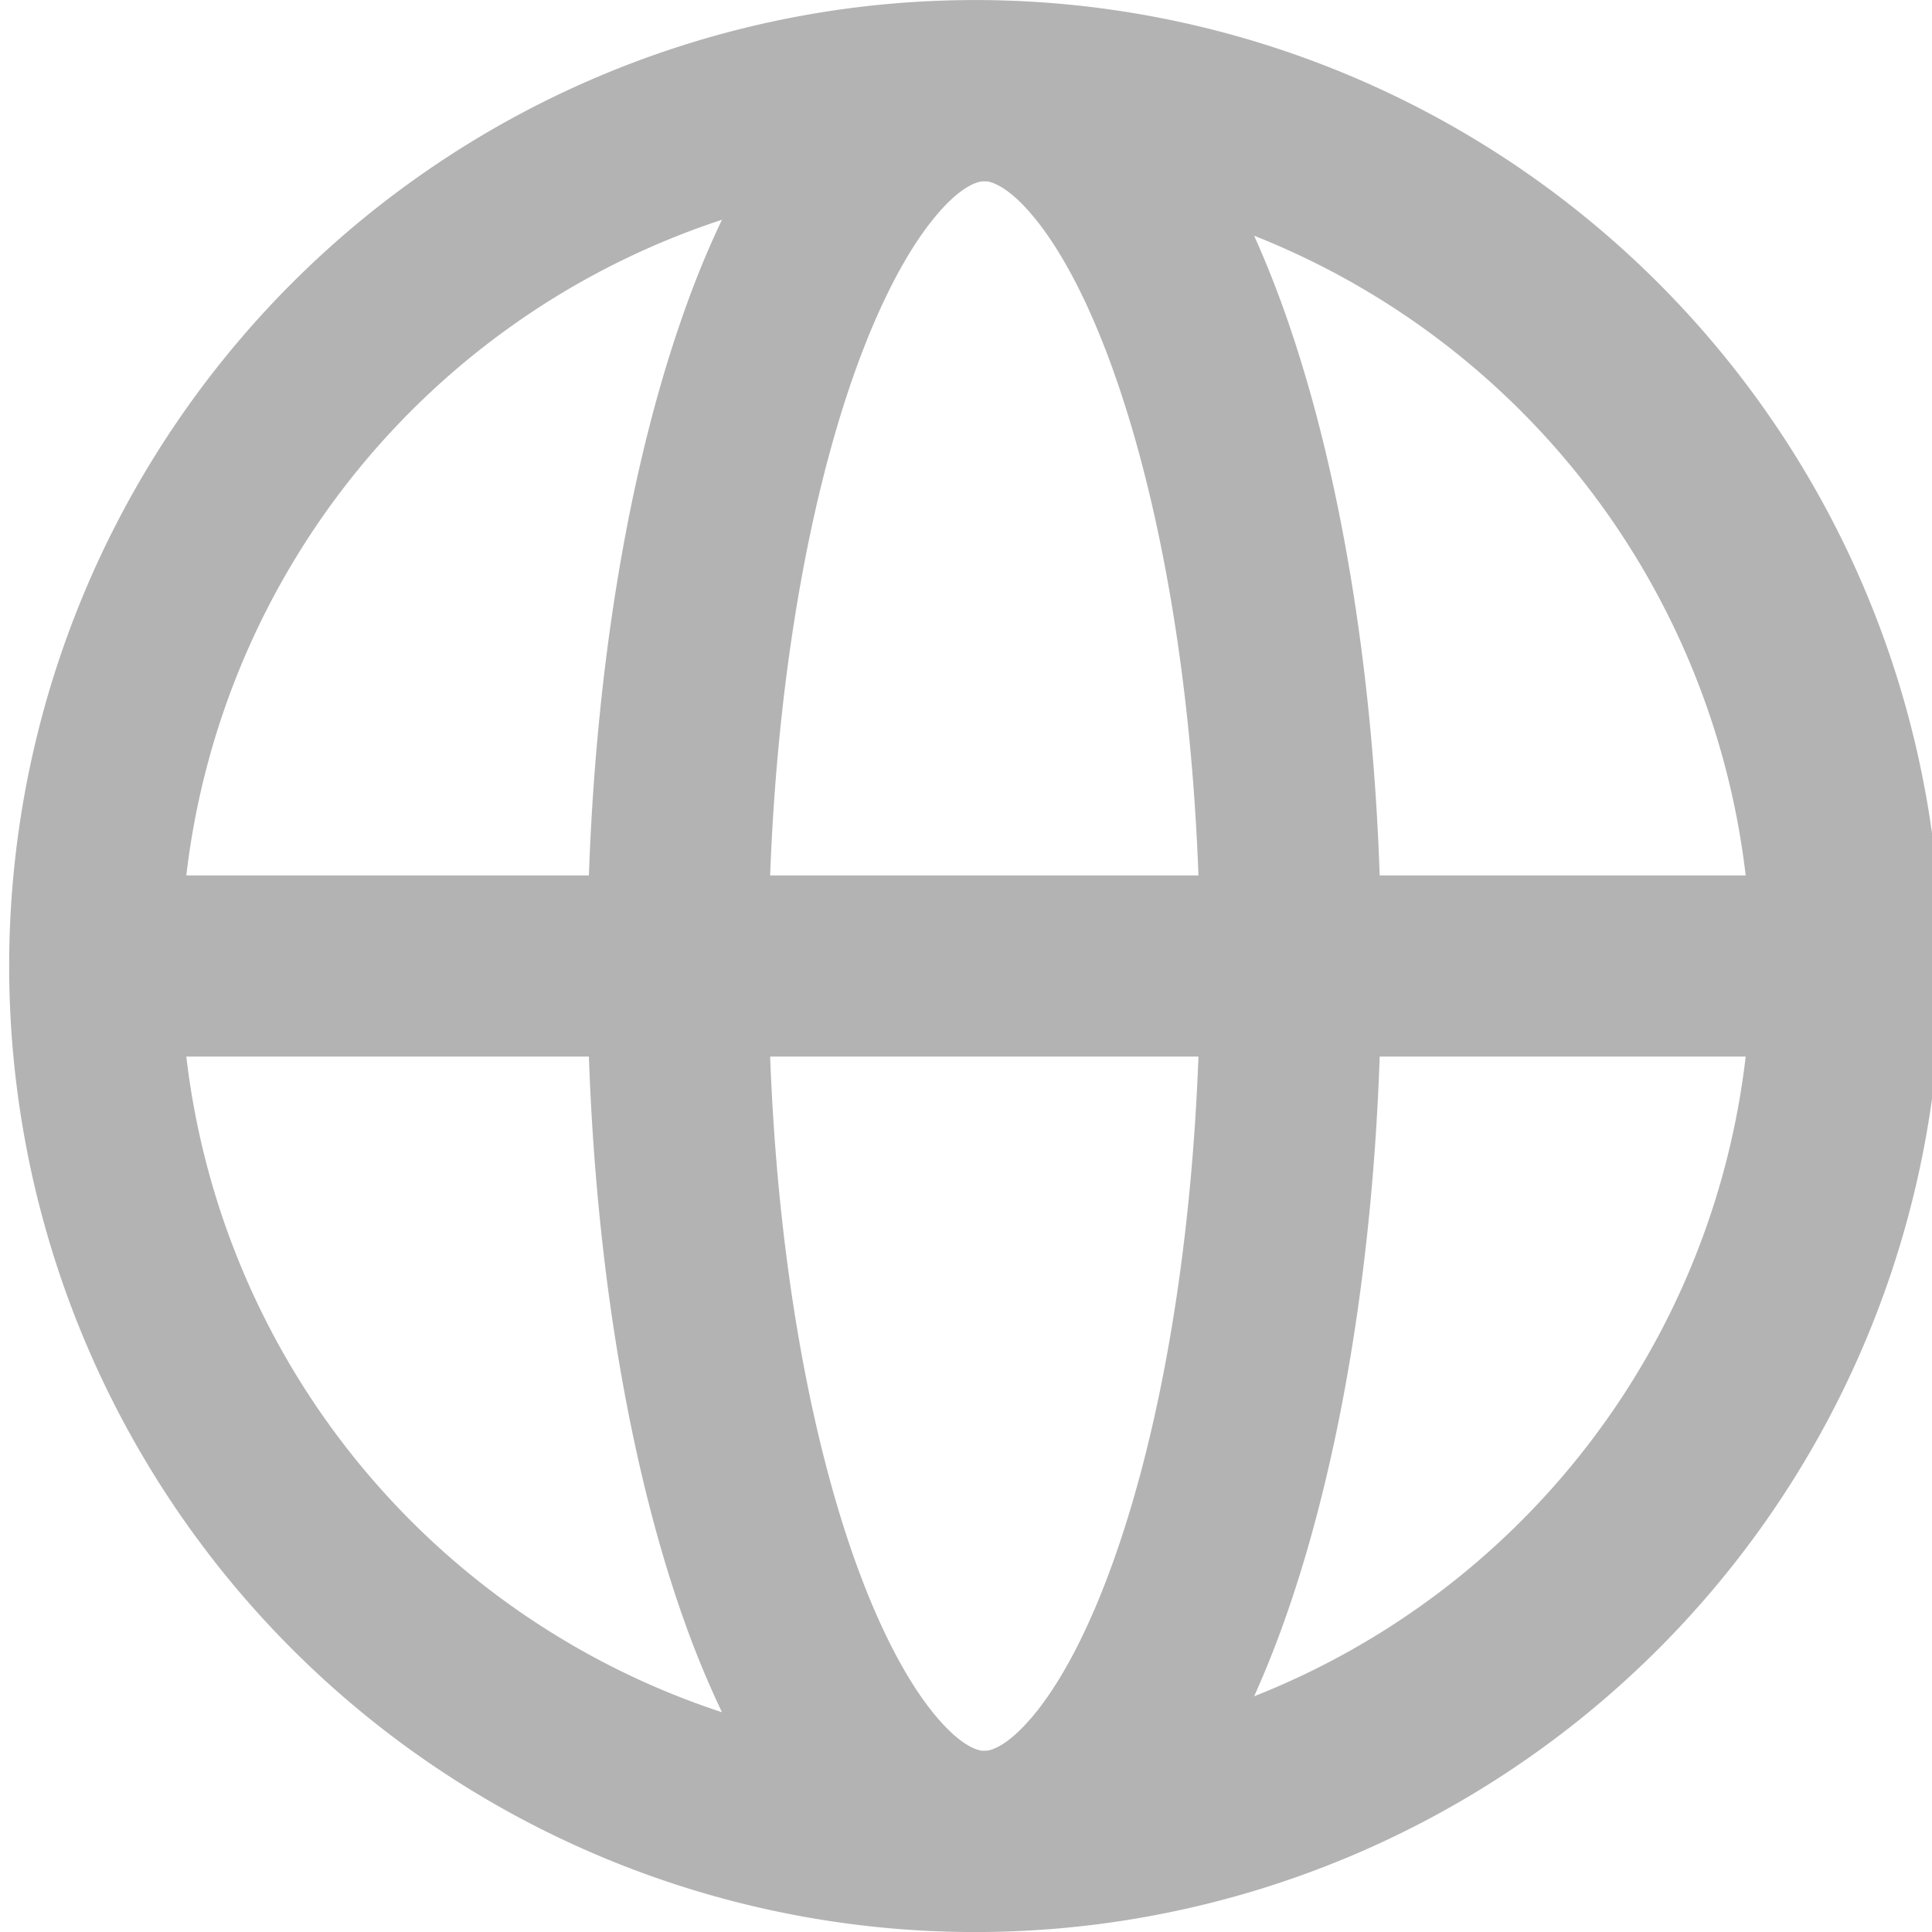 <svg viewBox="0 0 16 16" xmlns="http://www.w3.org/2000/svg" fill="#B3B3B3">
  <path d="M8.152 16H8a8 8 0 1 1 .152 0m-.41-14.202c-.226.273-.463.713-.677 1.323-.369 1.055-.626 2.496-.687 4.129h3.547c-.06-1.633-.318-3.074-.687-4.129-.213-.61-.45-1.05-.676-1.323-.194-.235-.326-.285-.385-.296h-.044c-.055.007-.19.052-.391.296M4.877 7.25c.062-1.771.34-3.386.773-4.624q.148-.427.329-.806a6.51 6.51 0 0 0-4.436 5.43zm-3.334 1.5a6.51 6.51 0 0 0 4.436 5.43 8 8 0 0 1-.33-.806c-.433-1.238-.71-2.853-.772-4.624zm4.835 0c.061 1.633.318 3.074.687 4.129.214.61.451 1.05.677 1.323.202.244.336.29.391.297l.044-.001c.06-.01.19-.061.385-.296.226-.273.463-.713.676-1.323.37-1.055.626-2.496.687-4.129zm5.048 0c-.061 1.771-.339 3.386-.772 4.624q-.123.353-.268.674a6.5 6.5 0 0 0 4.071-5.298zm3.031-1.5a6.51 6.51 0 0 0-4.071-5.298q.145.322.268.674c.433 1.238.711 2.853.772 4.624z"/>
</svg>
